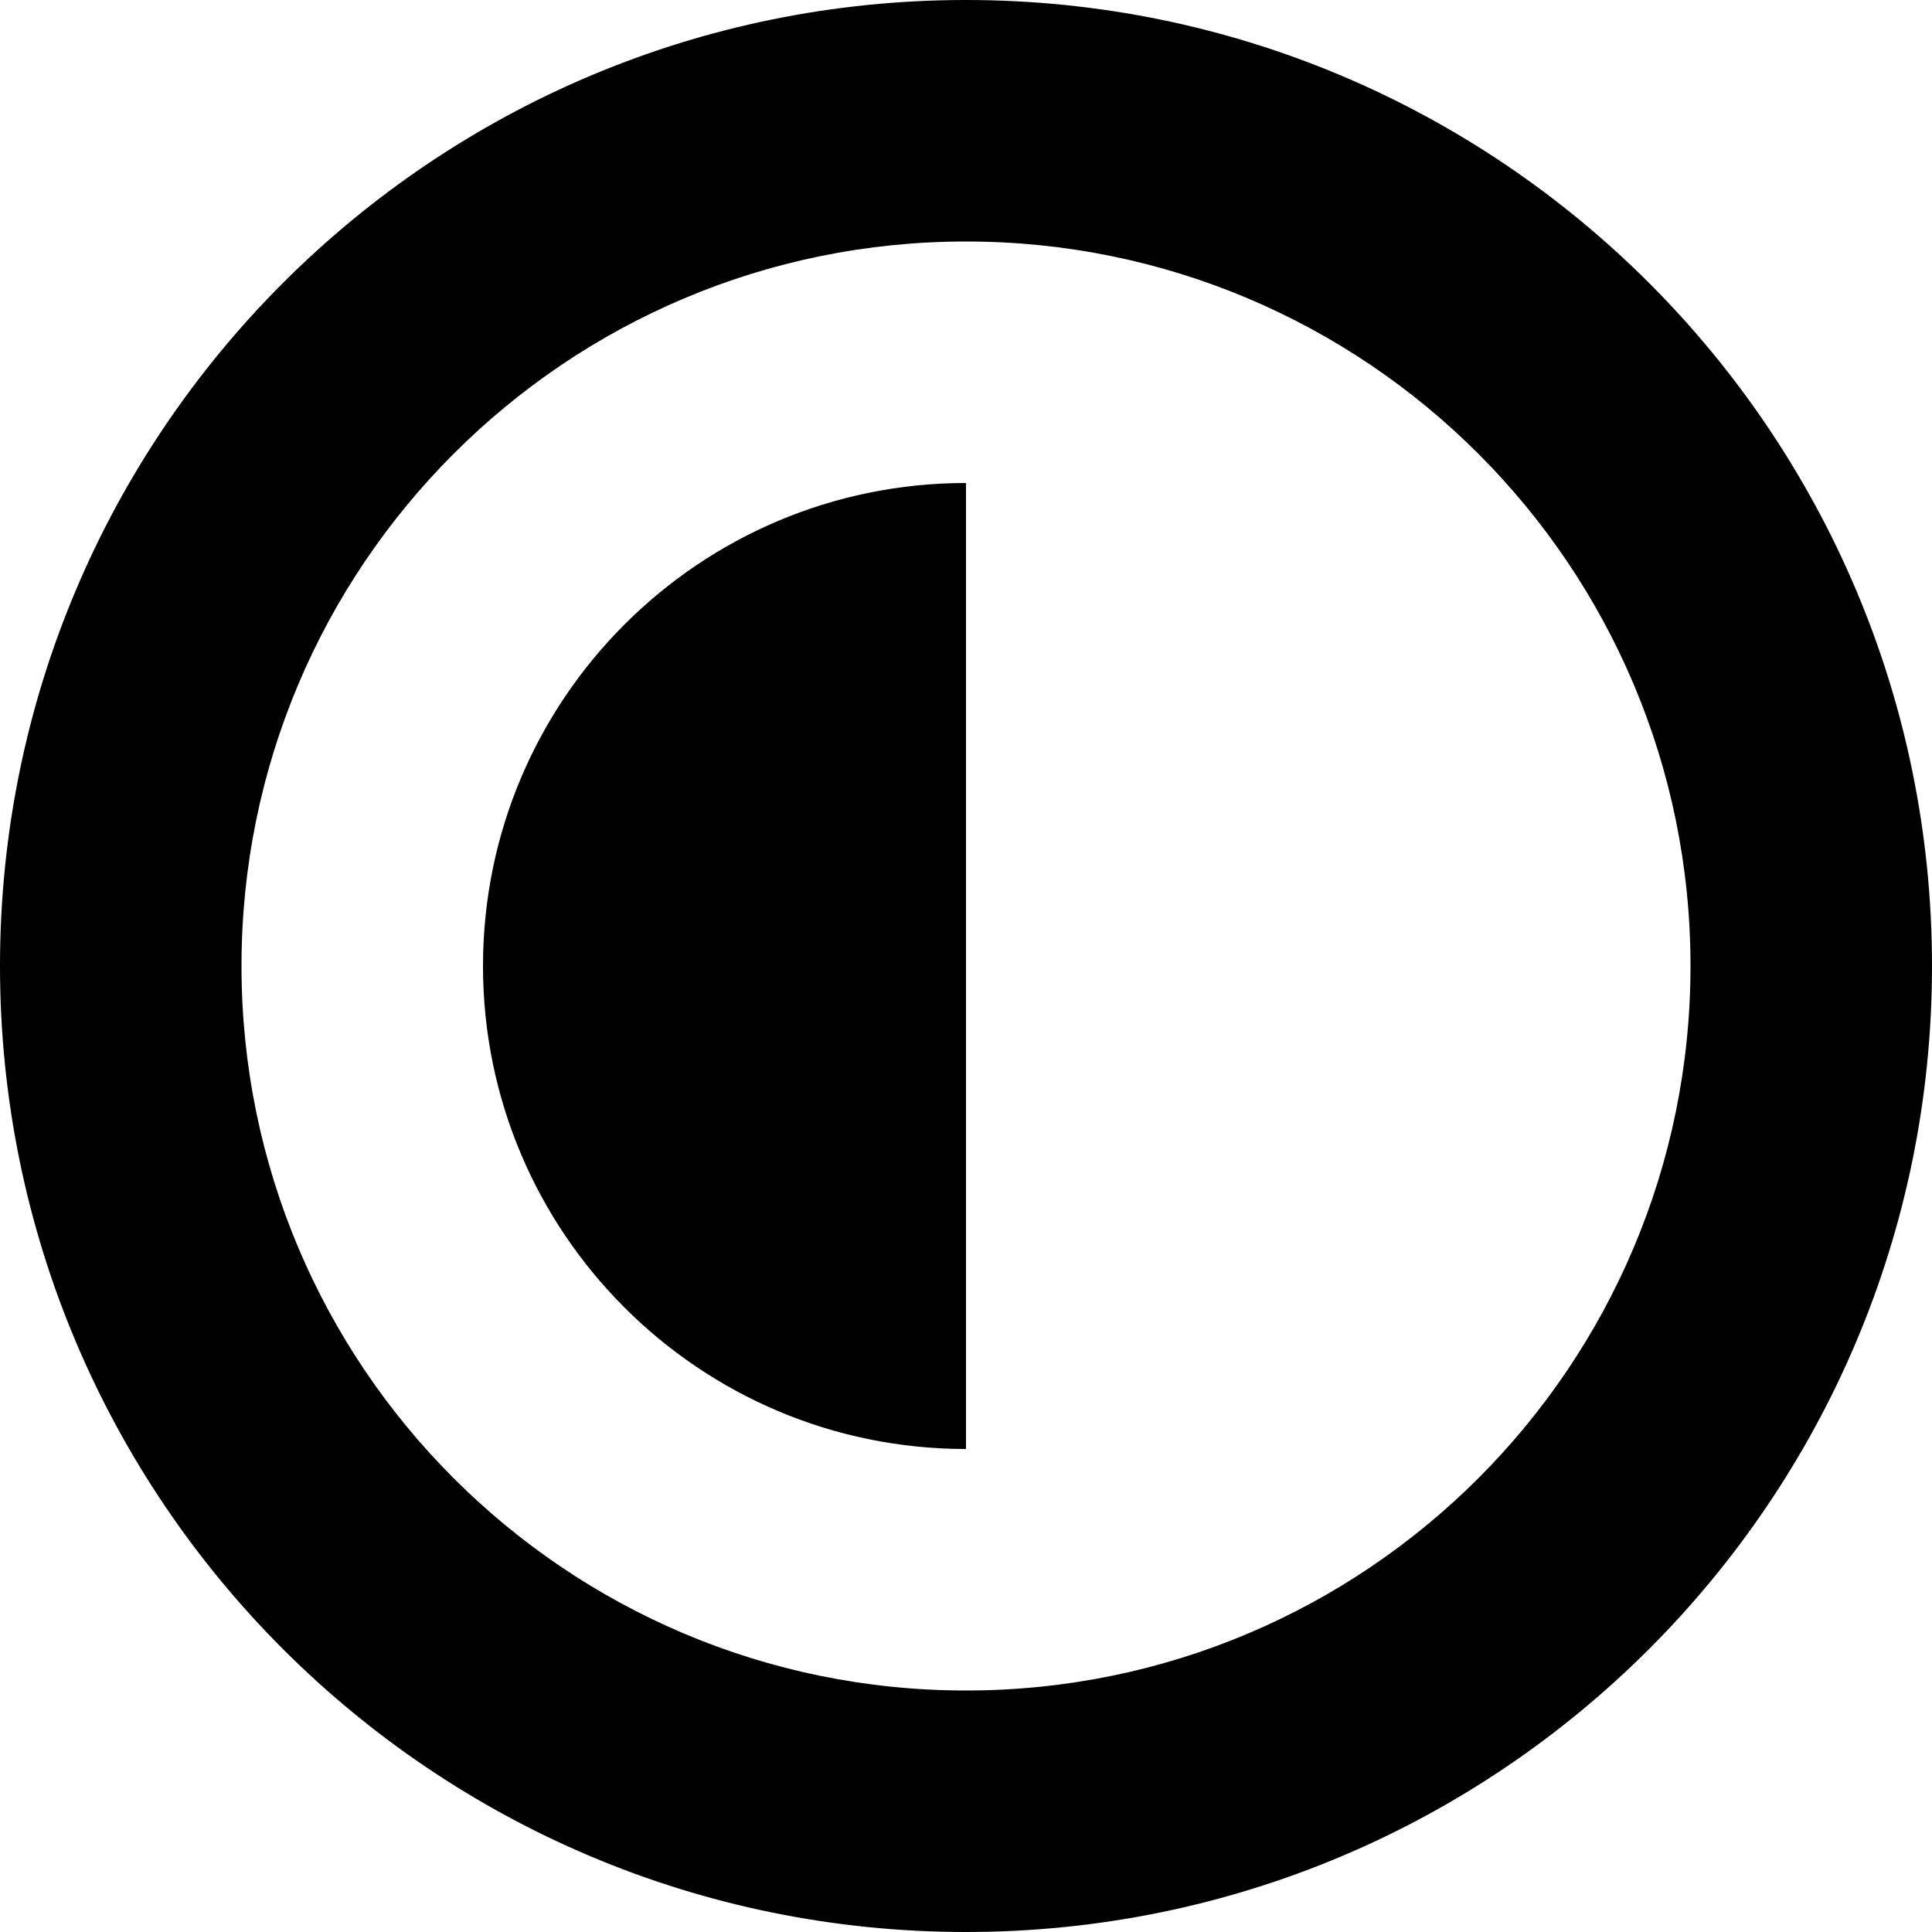 <?xml version="1.0" encoding="utf-8"?>
<!DOCTYPE svg PUBLIC "-//W3C//DTD SVG 1.1//EN" "http://www.w3.org/Graphics/SVG/1.1/DTD/svg11.dtd">
<svg version="1.1" xmlns="http://www.w3.org/2000/svg" xmlns:xlink="http://www.w3.org/1999/xlink" width="32" height="32" viewBox="0 0 32 32">
	<path d="M16 32c-8.836 0-16-7.164-16-16s7.164-16 16-16 16 7.164 16 16-7.164 16-16 16zM16 4c-6.627 0-12 5.373-12 12s5.373 12 12 12 12-5.373 12-12-5.373-12-12-12zM8 16c0-4.418 3.582-8 8-8v16c-4.418 0-8-3.582-8-8z" fill="#000000"></path>
</svg>